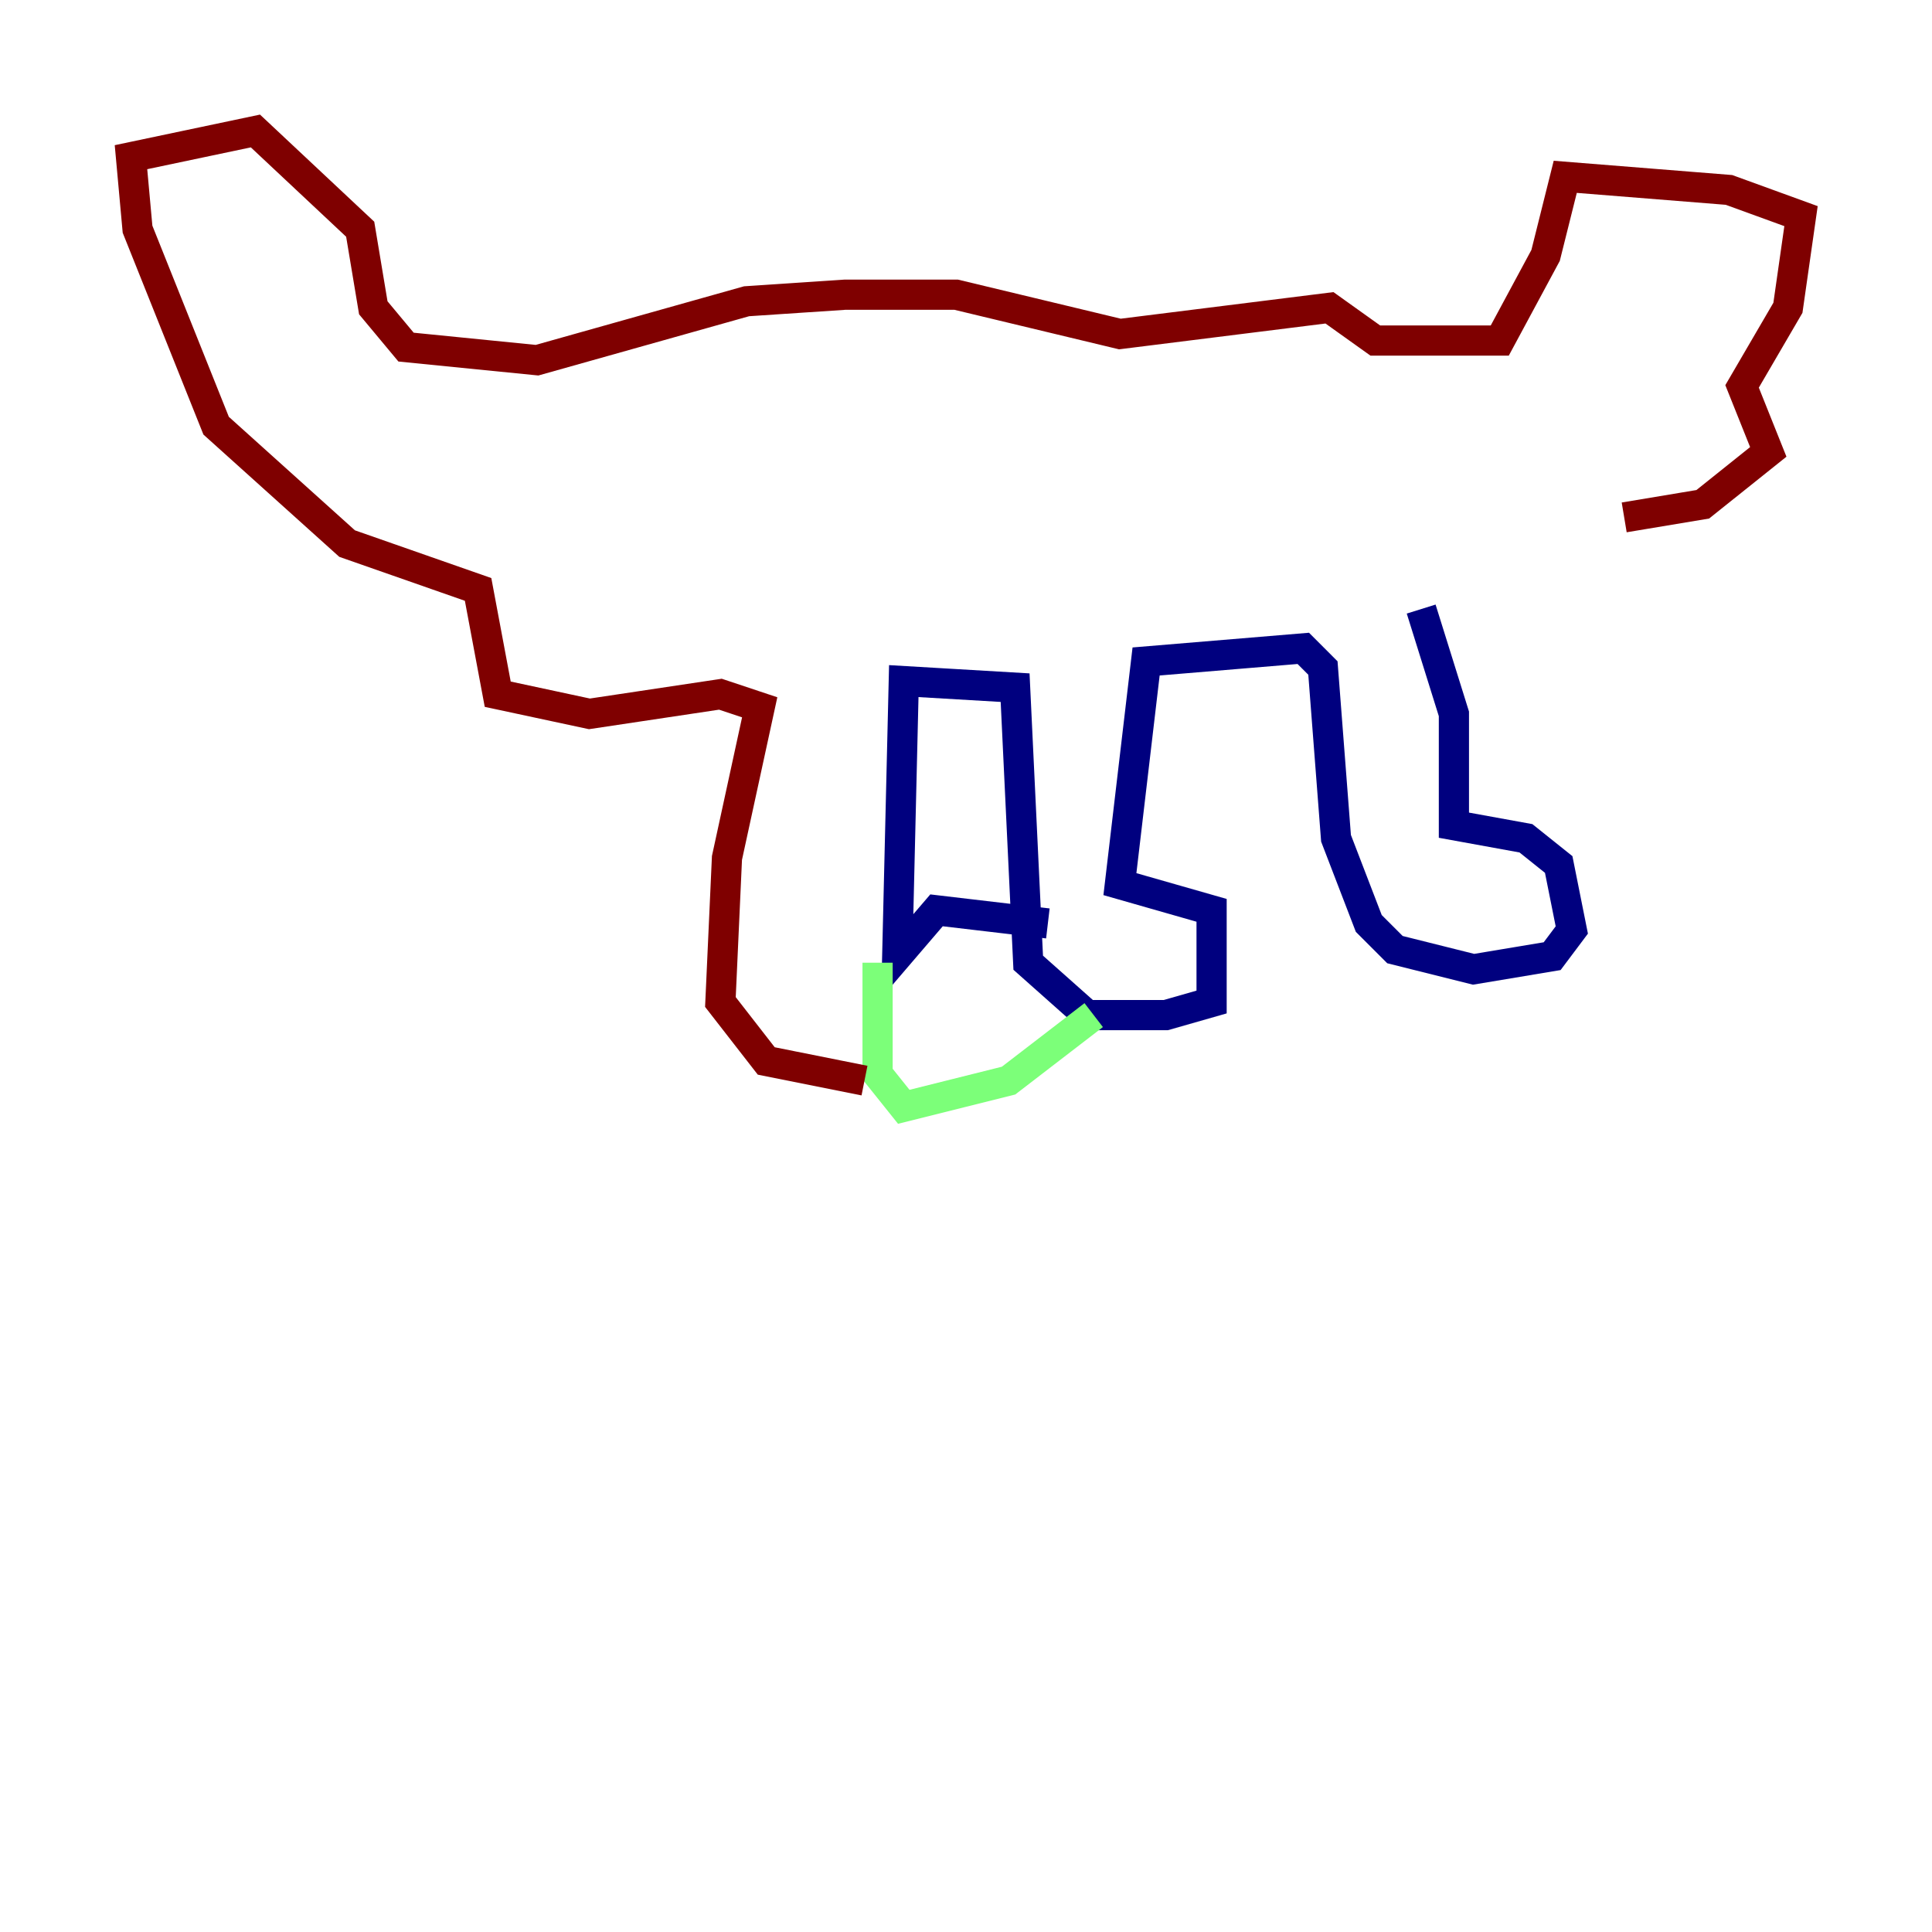 <?xml version="1.0" encoding="utf-8" ?>
<svg baseProfile="tiny" height="128" version="1.2" viewBox="0,0,128,128" width="128" xmlns="http://www.w3.org/2000/svg" xmlns:ev="http://www.w3.org/2001/xml-events" xmlns:xlink="http://www.w3.org/1999/xlink"><defs /><polyline fill="none" points="94.156,40.352 96.325,47.295 96.325,54.671 101.098,55.539 103.268,57.275 104.136,61.614 102.834,63.349 97.627,64.217 92.42,62.915 90.685,61.18 88.515,55.539 87.647,44.258 86.346,42.956 75.932,43.824 74.197,58.576 80.271,60.312 80.271,66.386 77.234,67.254 72.027,67.254 68.122,63.783 67.254,45.559 59.878,45.125 59.444,63.349 62.047,60.312 69.424,61.18" stroke="#00007f" stroke-width="2" /><polyline fill="none" points="58.142,63.783 58.142,71.159 59.878,73.329 66.82,71.593 72.461,67.254" stroke="#7cff79" stroke-width="2" /><polyline fill="none" points="57.275,71.593 50.766,70.291 47.729,66.386 48.163,56.841 50.332,46.861 47.729,45.993 39.051,47.295 32.976,45.993 31.675,39.051 22.997,36.014 14.319,28.203 9.112,15.186 8.678,10.414 16.922,8.678 23.864,15.186 24.732,20.393 26.902,22.997 35.58,23.864 49.464,19.959 55.973,19.525 63.349,19.525 74.197,22.129 88.081,20.393 91.119,22.563 99.363,22.563 102.4,16.922 103.702,11.715 114.549,12.583 119.322,14.319 118.454,20.393 115.417,25.6 117.153,29.939 112.814,33.41 107.607,34.278" stroke="#7f0000" stroke-width="2" /></svg>
